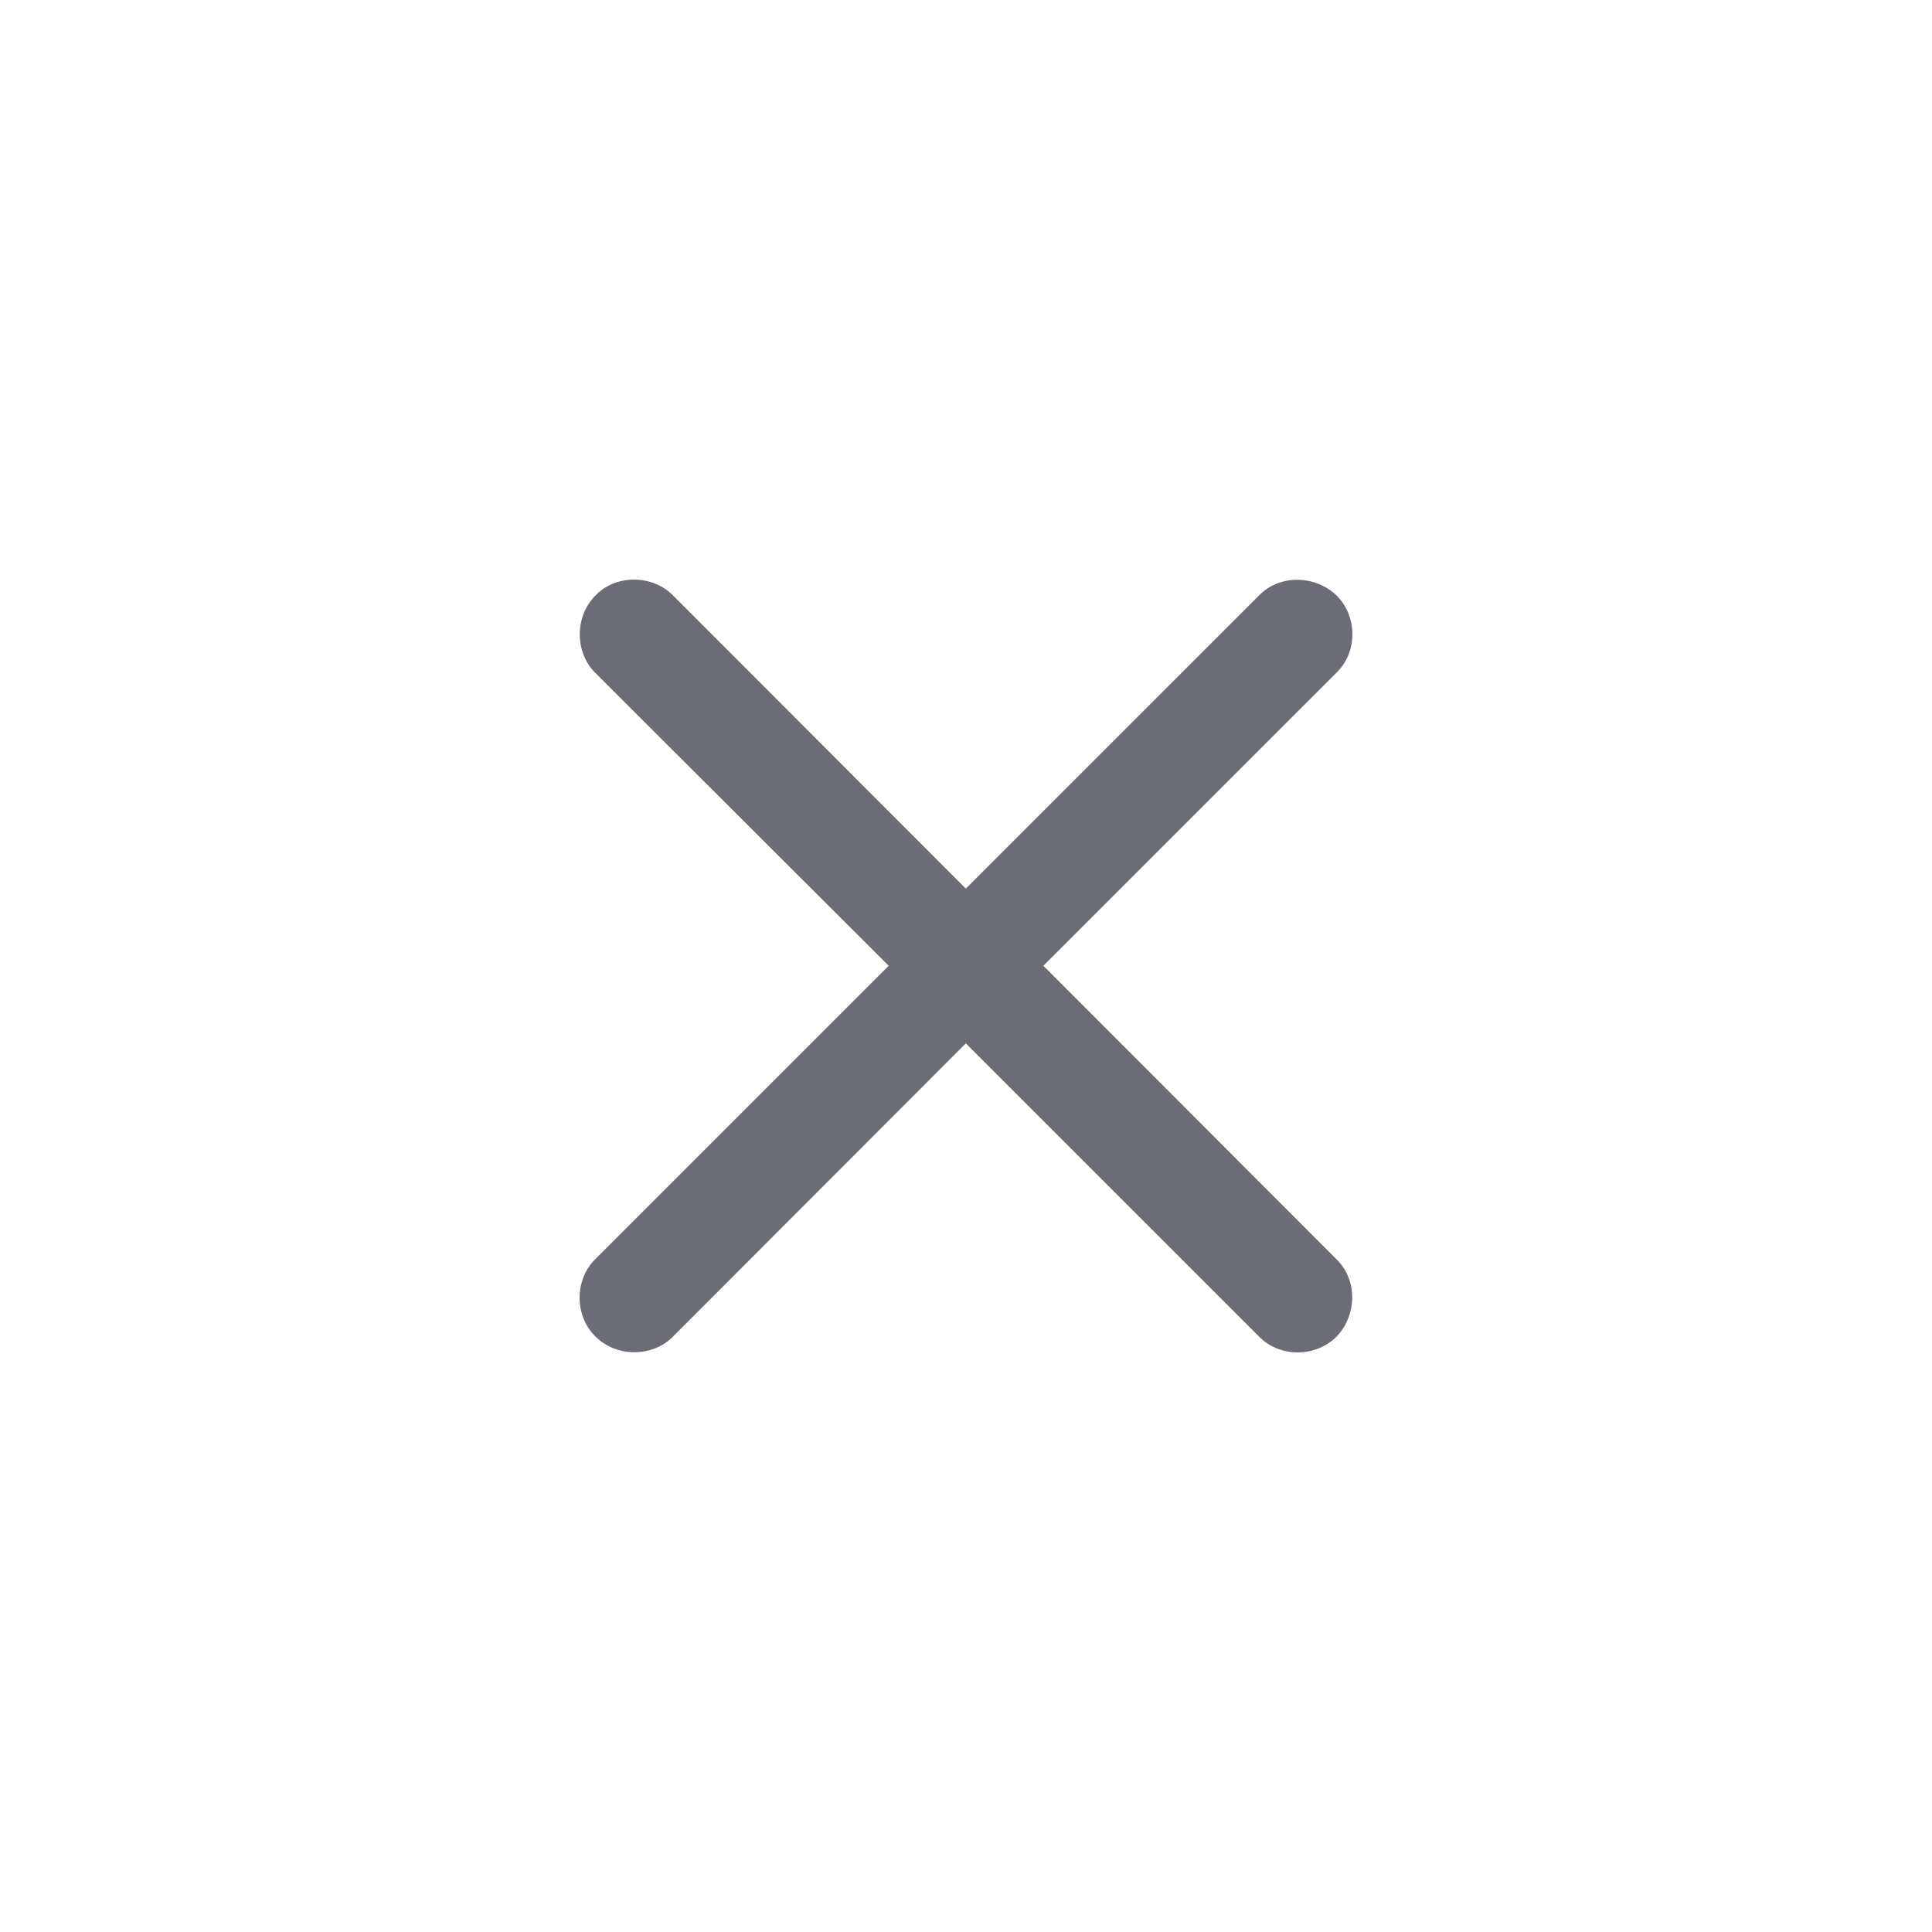 <svg width="40" height="40" viewBox="0 0 40 40" fill="none" xmlns="http://www.w3.org/2000/svg">
<path d="M12.319 26.075C11.902 26.491 11.882 27.235 12.329 27.672C12.765 28.108 13.509 28.098 13.925 27.681L19.996 21.602L26.076 27.681C26.502 28.108 27.236 28.108 27.673 27.672C28.099 27.225 28.109 26.501 27.673 26.075L21.602 19.995L27.673 13.925C28.109 13.499 28.109 12.765 27.673 12.329C27.226 11.902 26.502 11.892 26.076 12.319L19.996 18.398L13.925 12.319C13.509 11.902 12.755 11.882 12.329 12.329C11.892 12.765 11.902 13.509 12.319 13.925L18.399 19.995L12.319 26.075Z" fill="#6C6C77"/>
</svg>
